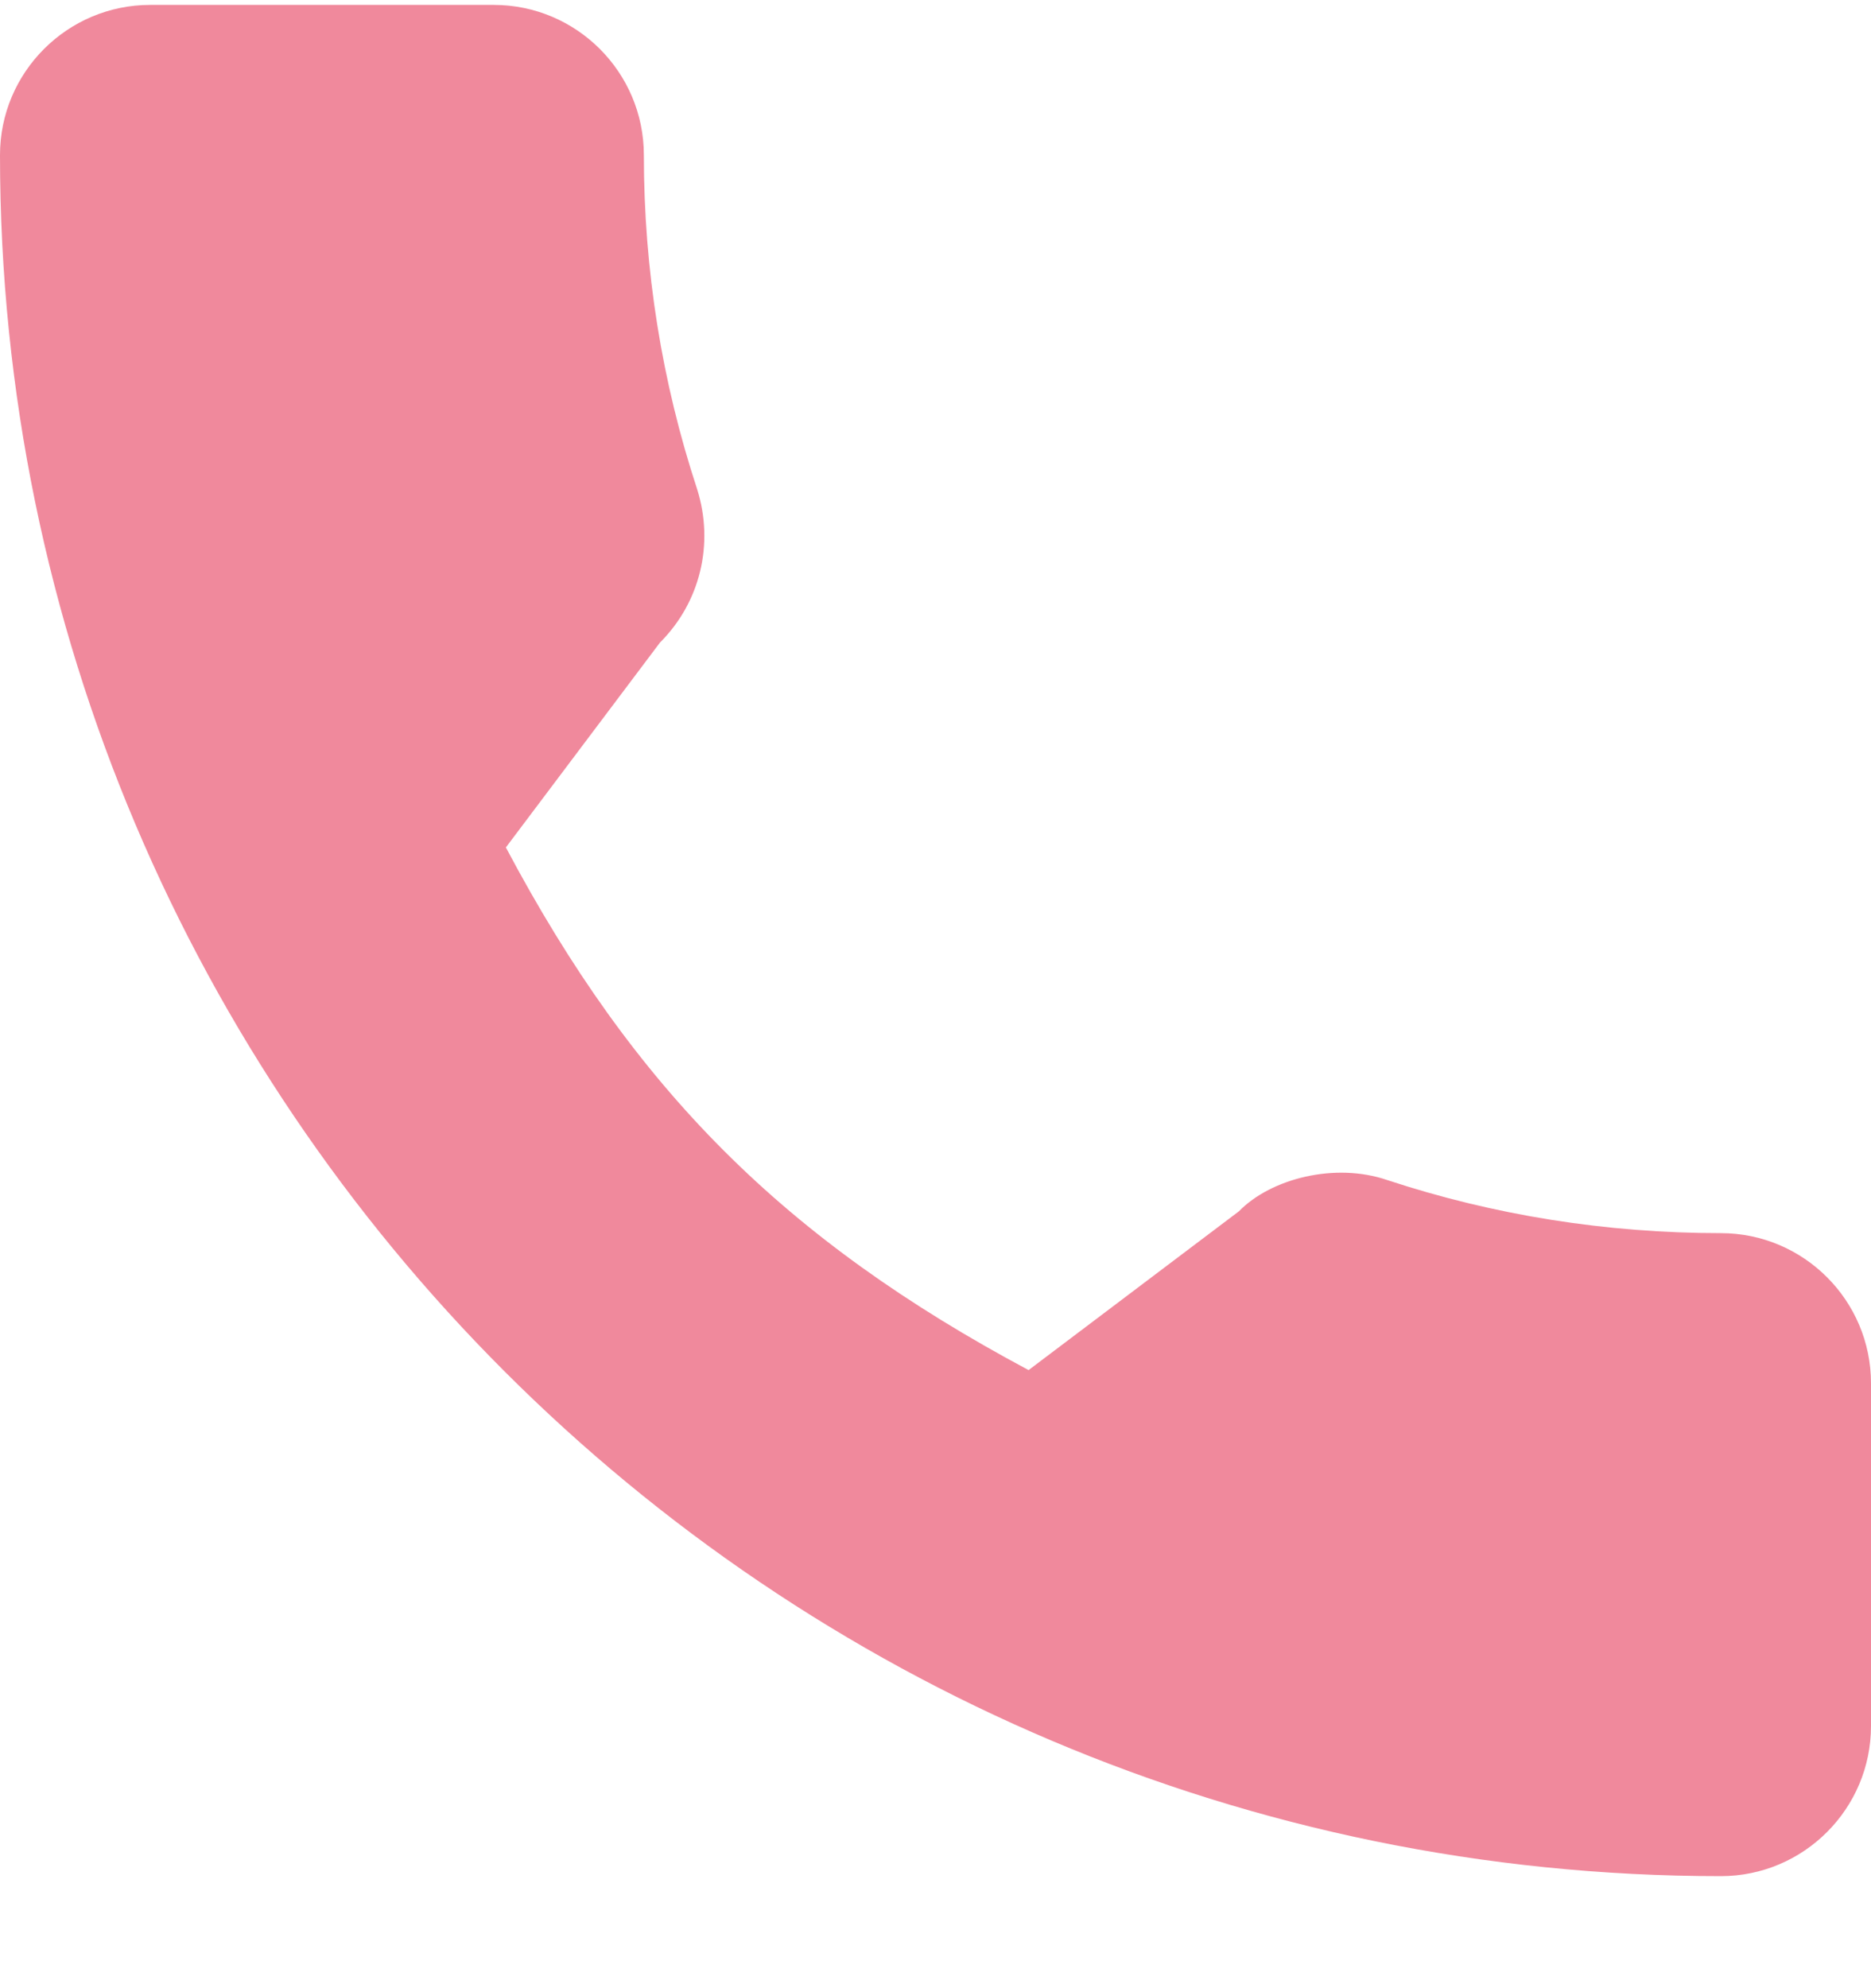 <svg width="16" height="17" viewBox="0 0 16 17" fill="none" xmlns="http://www.w3.org/2000/svg">
<path d="M14.716 10.544C13.737 10.544 12.775 10.391 11.863 10.09C11.417 9.937 10.868 10.077 10.595 10.357L8.796 11.715C6.71 10.601 5.424 9.317 4.326 7.246L5.644 5.494C5.987 5.152 6.109 4.652 5.962 4.184C5.66 3.267 5.506 2.306 5.506 1.326C5.506 0.618 4.93 0.042 4.222 0.042H1.284C0.576 0.042 0 0.618 0 1.326C0 9.44 6.602 16.042 14.716 16.042C15.424 16.042 16 15.466 16 14.758V11.828C16 11.12 15.424 10.544 14.716 10.544Z" fill="#F0899C"/>
</svg>
